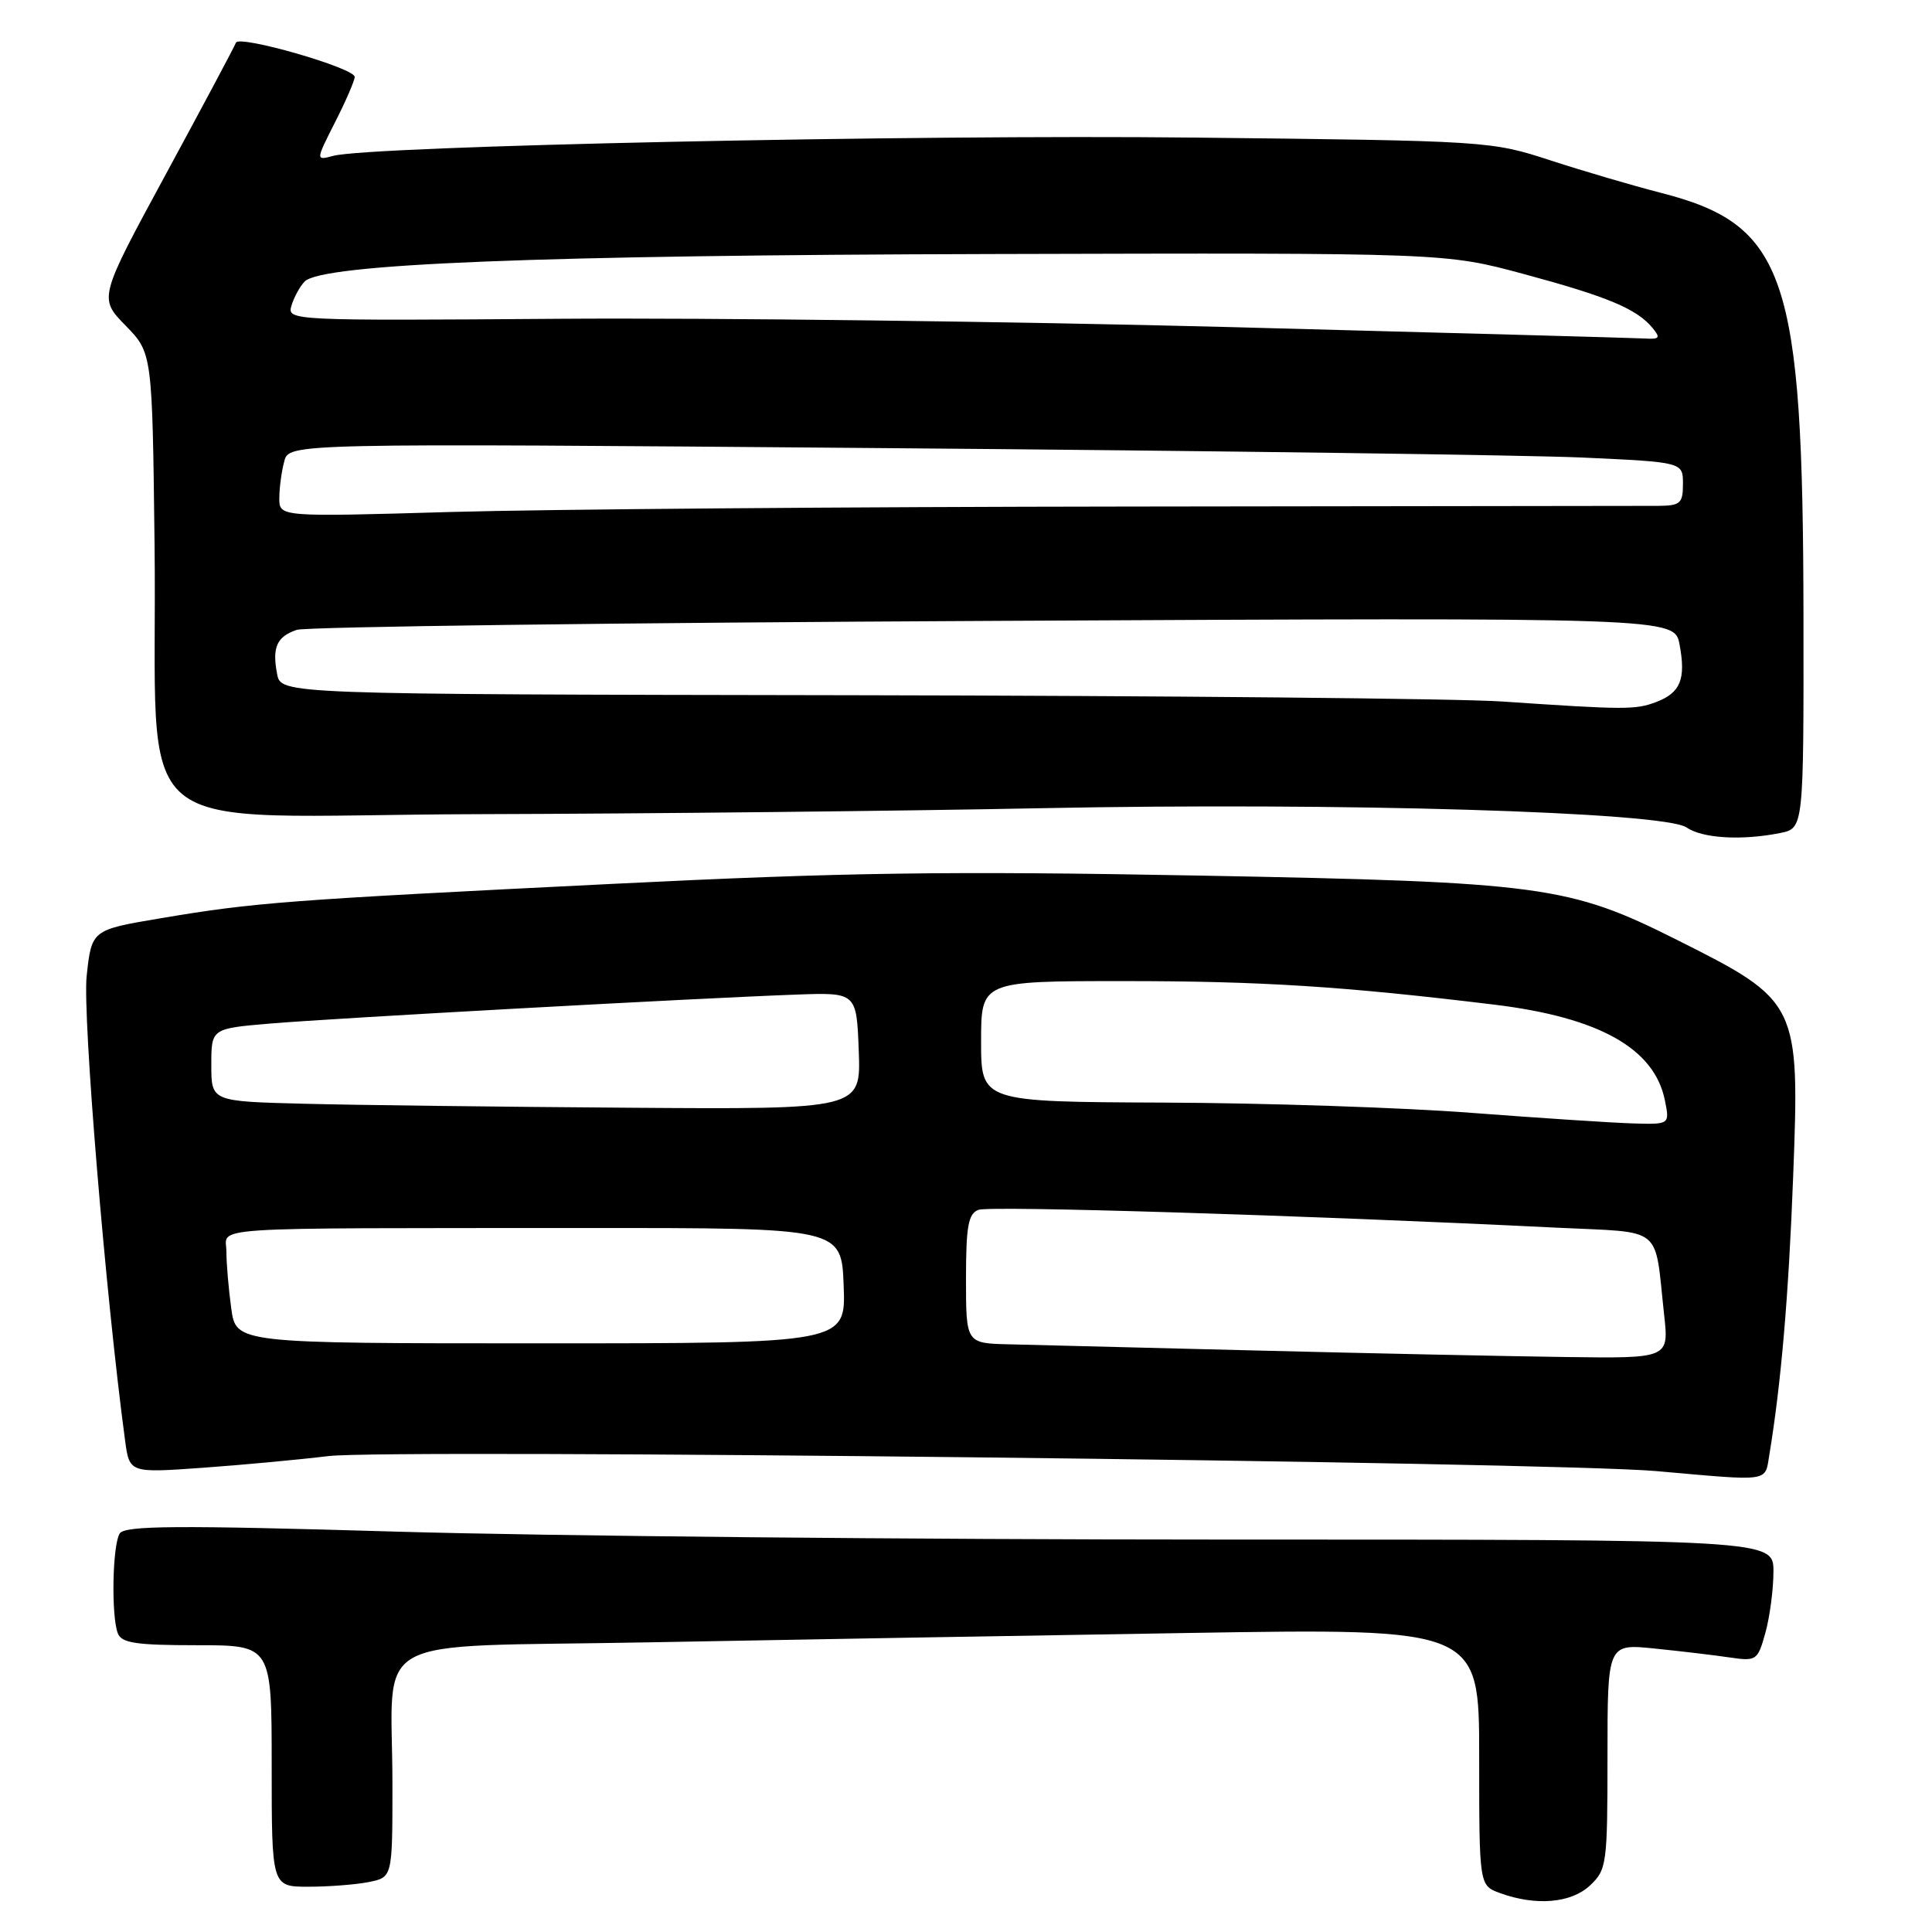 <?xml version="1.0" encoding="UTF-8" standalone="no"?>
<!DOCTYPE svg PUBLIC "-//W3C//DTD SVG 1.1//EN" "http://www.w3.org/Graphics/SVG/1.1/DTD/svg11.dtd" >
<svg xmlns="http://www.w3.org/2000/svg" xmlns:xlink="http://www.w3.org/1999/xlink" version="1.1" viewBox="0 0 256 256">
 <g >
 <path fill="currentColor"
d=" M 210.69 249.83 C 212.90 247.74 213.00 247.03 213.00 232.73 C 213.00 217.80 213.00 217.80 219.25 218.44 C 222.69 218.79 227.16 219.32 229.18 219.62 C 232.75 220.14 232.90 220.03 233.93 216.33 C 234.51 214.22 234.99 210.59 234.99 208.25 C 235.00 204.00 235.00 204.00 161.75 204.00 C 121.46 204.00 72.34 203.53 52.59 202.95 C 23.31 202.09 16.53 202.14 15.86 203.20 C 14.90 204.71 14.72 214.10 15.61 216.42 C 16.10 217.71 18.01 218.00 26.11 218.00 C 36.00 218.00 36.00 218.00 36.00 234.00 C 36.00 250.00 36.00 250.00 40.87 250.00 C 43.56 250.00 47.16 249.72 48.87 249.38 C 52.00 248.75 52.00 248.75 52.00 236.50 C 52.00 216.08 47.96 218.33 85.85 217.62 C 103.81 217.28 135.94 216.73 157.25 216.38 C 196.00 215.75 196.00 215.75 196.00 232.79 C 196.00 249.83 196.00 249.83 198.75 250.84 C 203.51 252.58 208.18 252.18 210.69 249.83 Z  M 234.45 192.75 C 236.01 183.29 237.00 171.70 237.60 155.96 C 238.48 132.91 238.34 132.63 222.19 124.53 C 207.91 117.36 204.30 116.87 159.00 116.02 C 125.61 115.40 111.94 115.59 81.11 117.12 C 37.88 119.26 33.69 119.58 21.32 121.67 C 12.14 123.21 12.14 123.21 11.48 129.36 C 10.93 134.59 13.99 171.65 16.57 190.84 C 17.15 195.18 17.15 195.18 26.82 194.49 C 32.15 194.11 39.65 193.41 43.50 192.94 C 51.49 191.96 205.60 193.70 219.50 194.93 C 234.76 196.28 233.84 196.42 234.45 192.75 Z  M 235.88 110.38 C 239.00 109.75 239.00 109.75 238.97 81.62 C 238.91 36.38 236.67 29.78 219.96 25.52 C 216.41 24.61 209.90 22.70 205.50 21.27 C 197.55 18.68 197.26 18.66 158.24 18.23 C 120.74 17.81 49.10 19.34 44.16 20.65 C 41.82 21.28 41.82 21.28 44.41 16.17 C 45.84 13.36 47.00 10.67 47.00 10.19 C 47.00 9.01 31.64 4.59 31.26 5.66 C 31.10 6.12 26.94 13.92 22.02 23.00 C 13.08 39.49 13.08 39.49 16.63 43.13 C 20.18 46.77 20.18 46.77 20.48 72.14 C 20.95 112.57 15.48 108.02 63.38 107.88 C 86.00 107.82 119.57 107.46 138.00 107.09 C 177.48 106.30 220.47 107.58 223.47 109.64 C 225.58 111.09 230.77 111.40 235.88 110.38 Z  M 166.50 178.95 C 151.65 178.57 136.91 178.20 133.75 178.13 C 128.00 178.00 128.00 178.00 128.00 169.47 C 128.00 162.47 128.30 160.82 129.65 160.31 C 131.12 159.74 172.87 161.03 206.20 162.67 C 220.66 163.38 219.18 162.18 220.51 174.25 C 221.14 180.00 221.14 180.00 207.32 179.81 C 199.72 179.71 181.35 179.32 166.50 178.95 Z  M 30.64 173.36 C 30.29 170.81 30.00 167.43 30.00 165.86 C 30.00 162.48 25.84 162.75 78.00 162.72 C 111.50 162.71 111.50 162.71 111.79 170.35 C 112.08 178.00 112.08 178.00 71.68 178.00 C 31.27 178.00 31.27 178.00 30.64 173.36 Z  M 195.00 147.46 C 185.93 146.76 167.59 146.15 154.25 146.10 C 130.00 146.00 130.00 146.00 130.00 138.00 C 130.00 130.00 130.00 130.00 148.89 130.00 C 167.16 130.00 177.97 130.69 198.00 133.12 C 211.90 134.81 219.24 138.93 220.61 145.82 C 221.25 149.00 221.25 149.00 216.38 148.86 C 213.69 148.78 204.07 148.15 195.00 147.46 Z  M 40.25 146.25 C 28.00 145.94 28.00 145.94 28.00 141.12 C 28.00 136.29 28.00 136.29 35.75 135.63 C 44.10 134.92 92.39 132.26 105.50 131.79 C 113.50 131.50 113.50 131.50 113.79 139.25 C 114.08 147.00 114.08 147.00 83.29 146.78 C 66.36 146.66 46.99 146.43 40.25 146.25 Z  M 199.00 92.95 C 193.22 92.56 154.46 92.19 112.87 92.12 C 37.23 92.00 37.23 92.00 36.72 89.31 C 36.04 85.78 36.67 84.36 39.32 83.46 C 40.52 83.05 82.08 82.51 131.69 82.27 C 221.88 81.82 221.88 81.82 222.55 85.40 C 223.41 89.99 222.68 91.79 219.46 93.02 C 216.70 94.06 215.36 94.06 199.00 92.95 Z  M 37.01 66.00 C 37.02 64.62 37.31 62.43 37.67 61.12 C 38.30 58.73 38.30 58.73 117.40 59.38 C 160.91 59.73 202.46 60.30 209.75 60.63 C 223.00 61.24 223.00 61.24 223.00 64.12 C 223.00 66.70 222.66 67.00 219.75 67.03 C 217.96 67.04 186.35 67.08 149.50 67.12 C 112.65 67.16 72.26 67.48 59.75 67.84 C 37.00 68.50 37.00 68.50 37.01 66.00 Z  M 163.00 43.34 C 134.12 42.59 94.19 42.10 74.26 42.24 C 38.43 42.50 38.03 42.48 38.62 40.50 C 38.95 39.40 39.73 37.96 40.36 37.31 C 42.60 34.96 71.33 33.81 131.42 33.66 C 191.50 33.50 191.50 33.50 201.91 36.31 C 212.99 39.30 216.85 40.91 218.95 43.43 C 220.07 44.78 219.92 44.98 217.87 44.85 C 216.57 44.78 191.88 44.10 163.00 43.34 Z "/>
</g>
</svg>